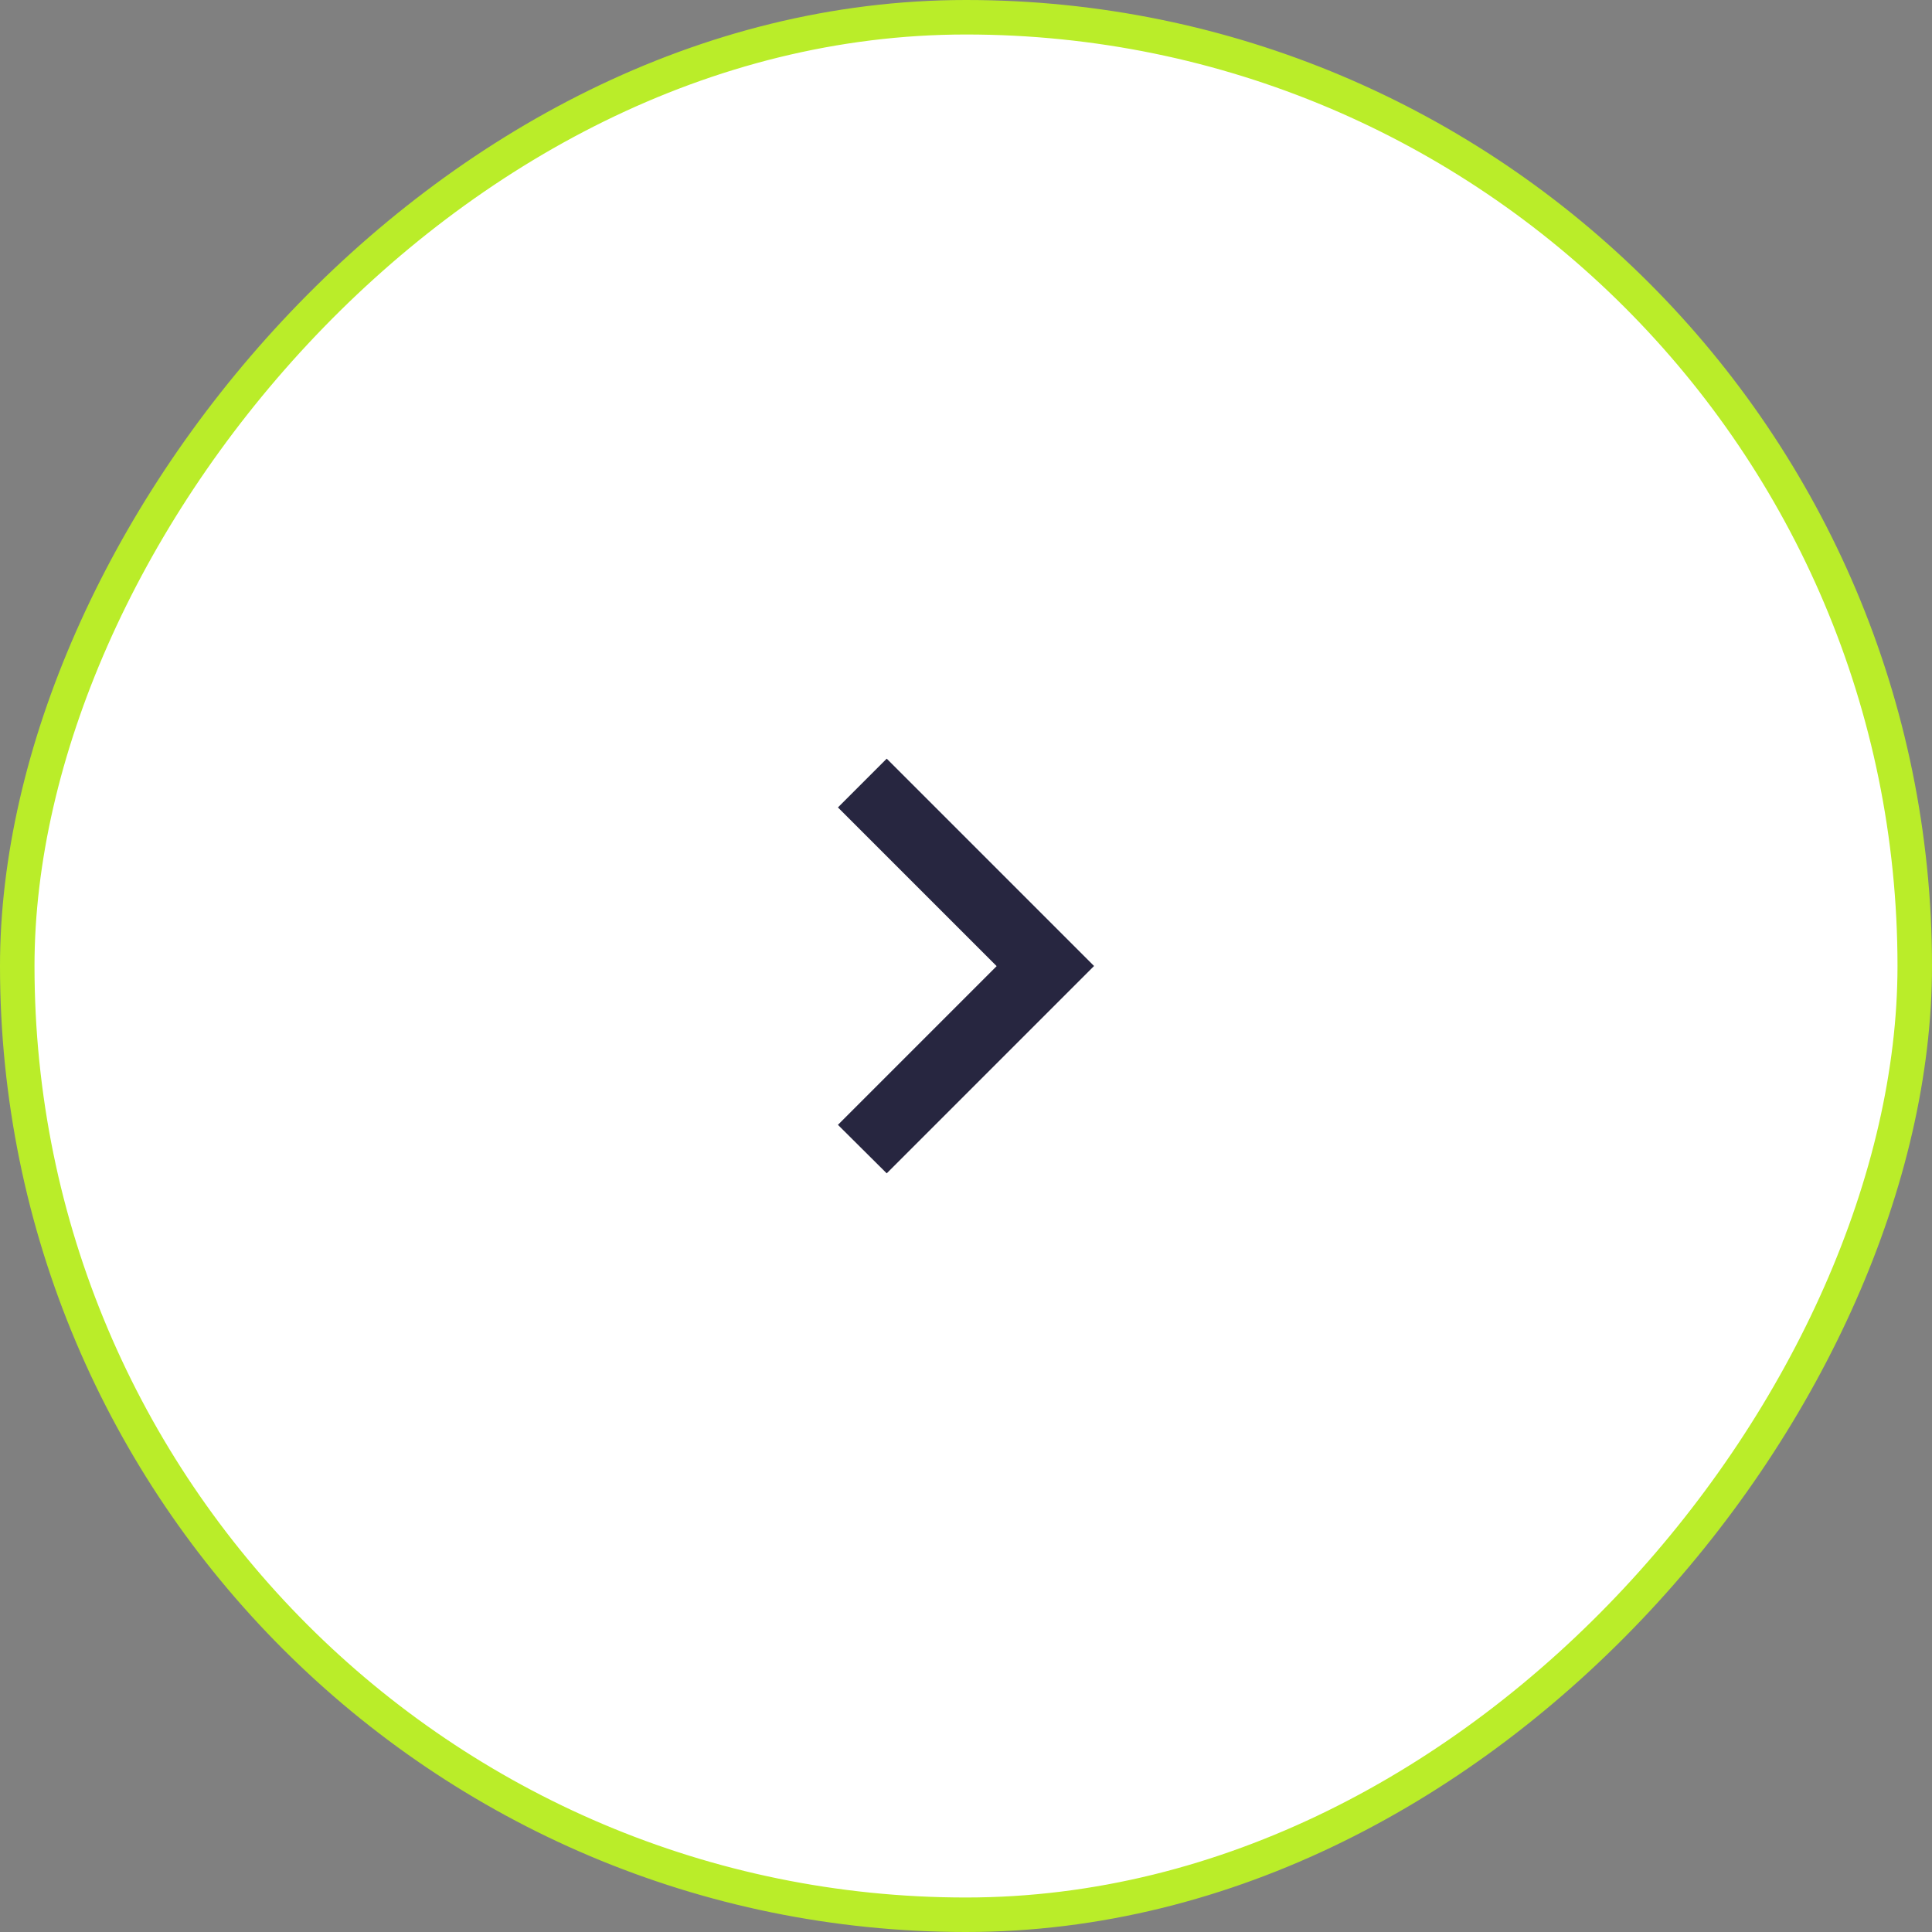 <svg width="56" height="56" viewBox="0 0 56 56" fill="none" xmlns="http://www.w3.org/2000/svg">
<rect x="0" y="0" width="56" height="56" fill="#808080" stroke="none"/>
<rect x="-0.5" y="0.5" width="55" height="55" rx="27.5" transform="matrix(-1 0 0 1 55 0)" fill="white"/>
<rect x="-0.5" y="0.5" width="55" height="55" rx="27.5" transform="matrix(-1 0 0 1 55 0)" stroke="#BAED29"/>
<path d="M31.712 28L25.702 21.99L24.288 23.404L28.888 28.004L24.288 32.604L25.702 34.01L31.712 28Z" fill="#272640"/>
</svg>
